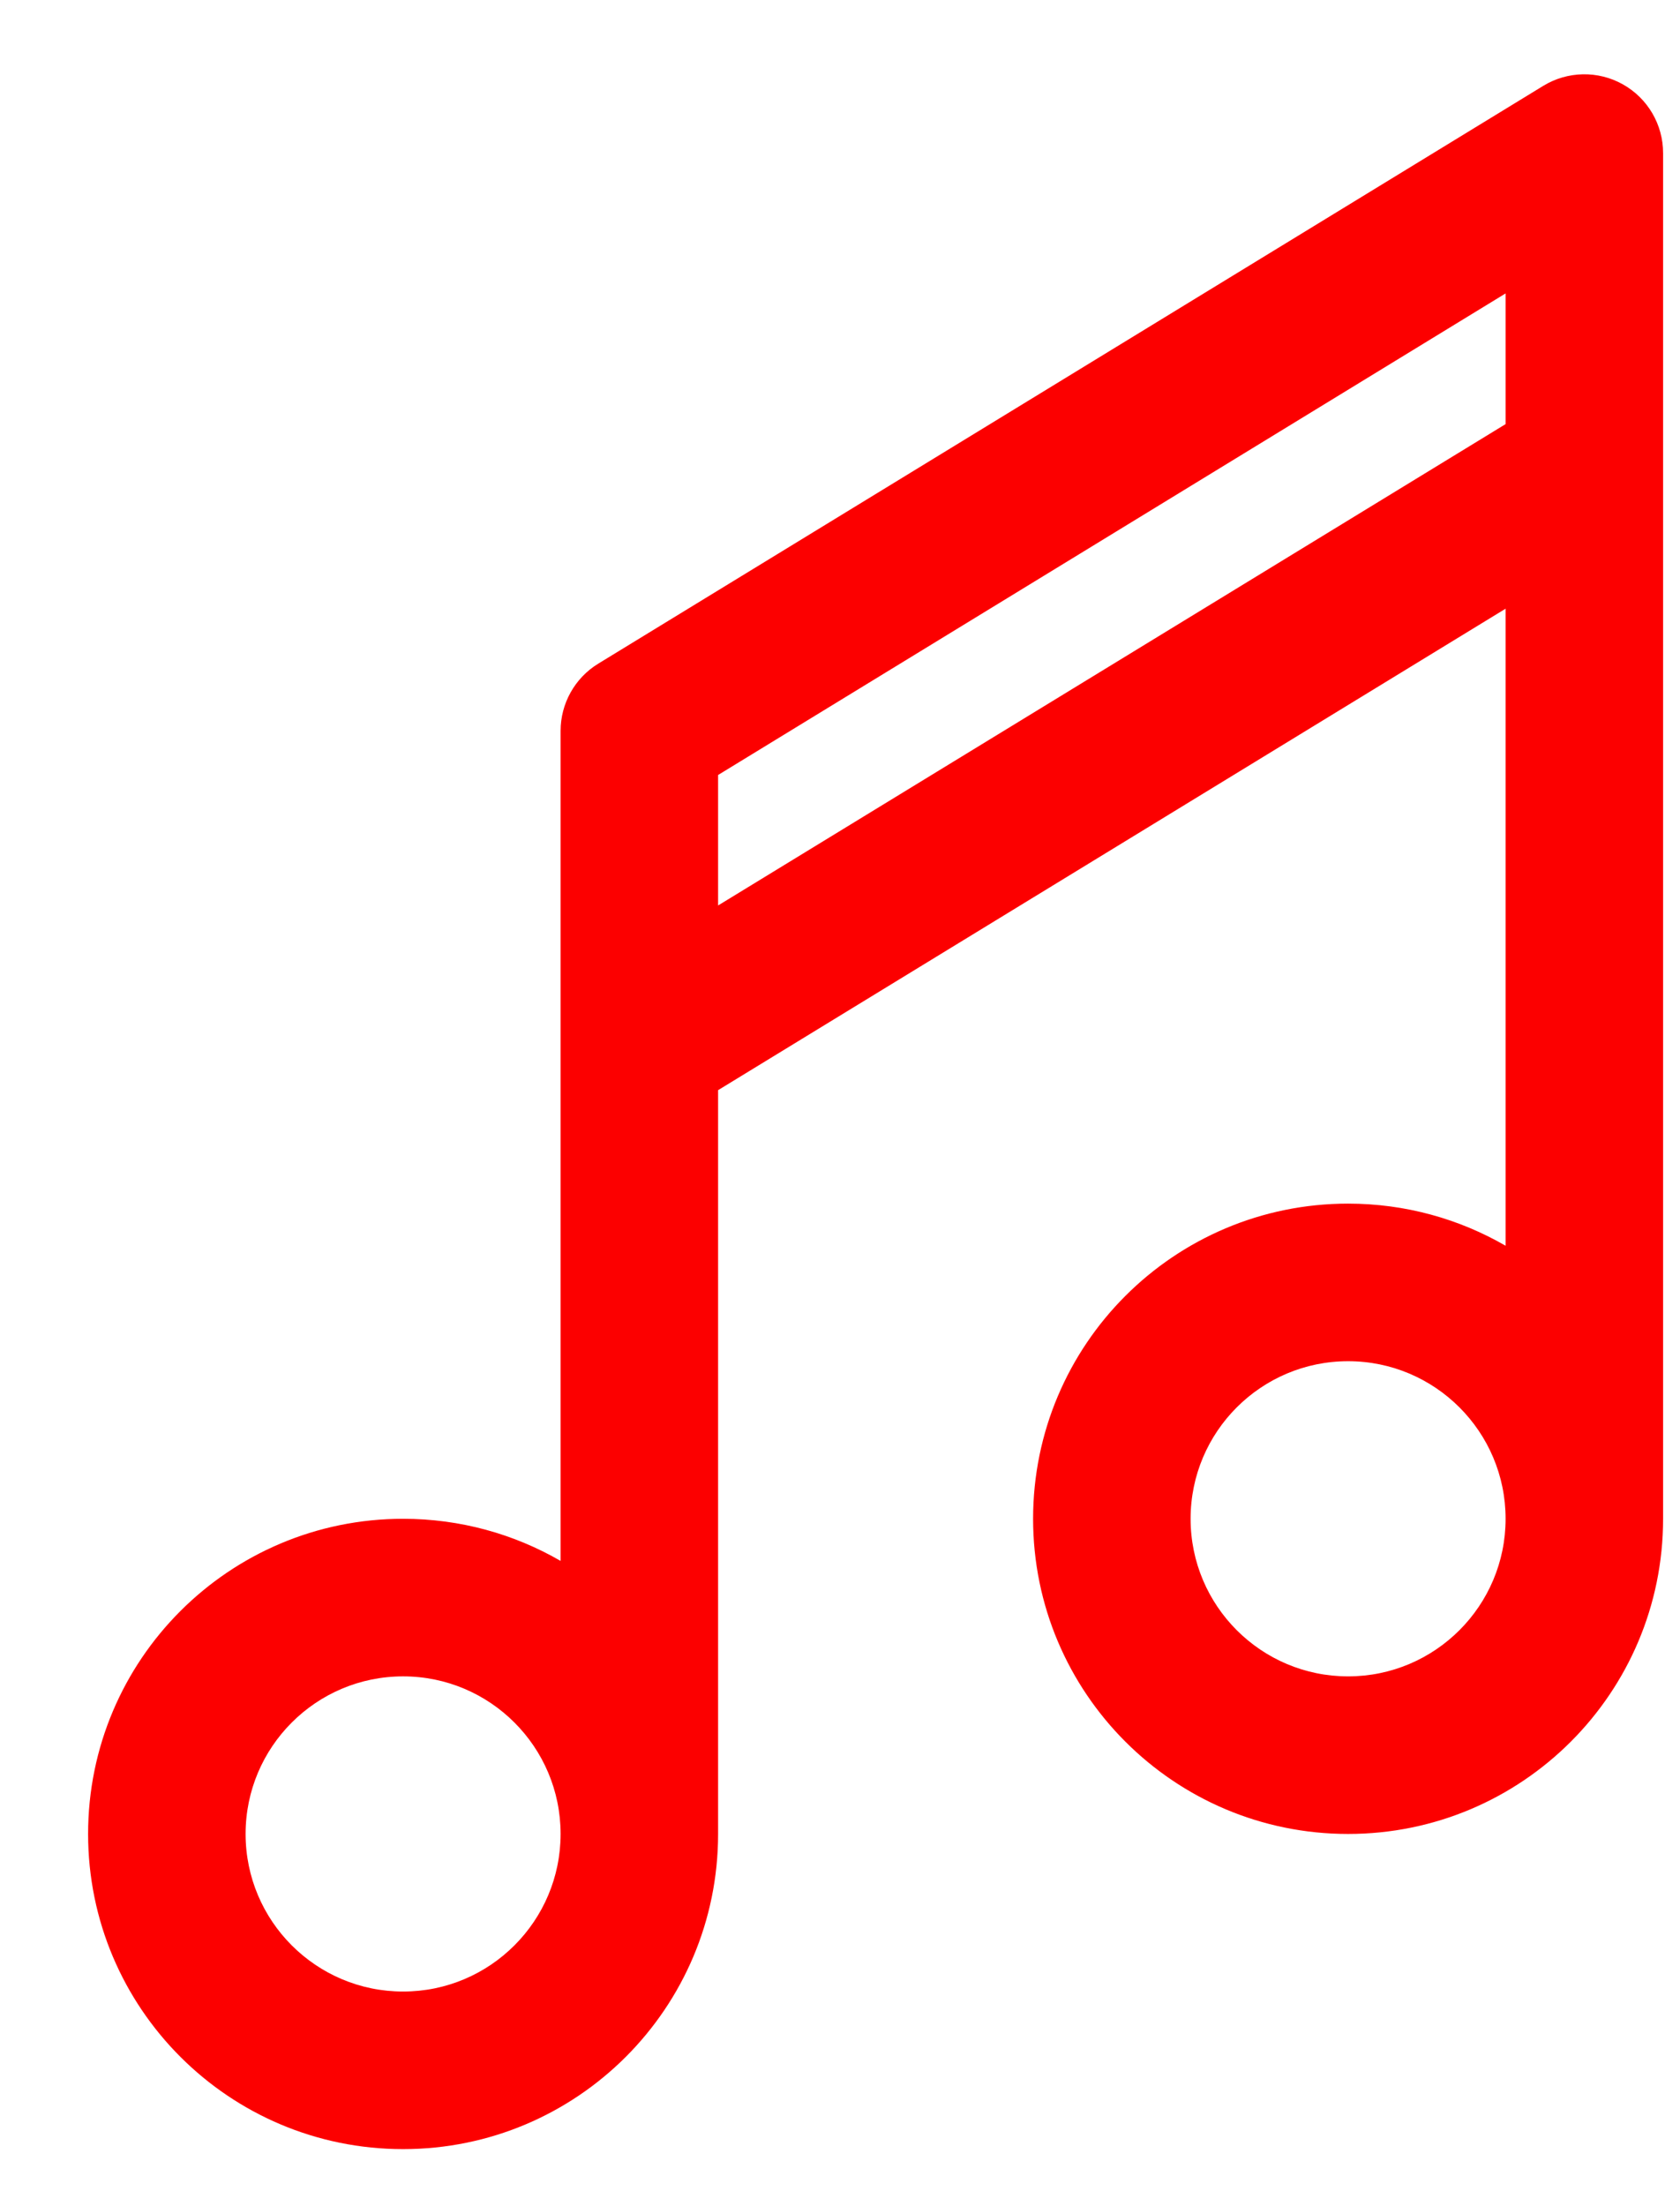 <svg width="16" height="21" viewBox="0 0 16 21" fill="none" xmlns="http://www.w3.org/2000/svg">
<path fill-rule="evenodd" clip-rule="evenodd" d="M15.839 1.457C15.839 1.186 15.693 0.936 15.456 0.803C15.219 0.67 14.929 0.676 14.698 0.817L5.698 6.317C5.475 6.453 5.339 6.696 5.339 6.957V14.858C4.898 14.603 4.385 14.457 3.839 14.457C2.182 14.457 0.839 15.8 0.839 17.457C0.839 19.114 2.182 20.457 3.839 20.457C5.496 20.457 6.839 19.114 6.839 17.457V10.377L14.339 5.794V11.858C13.898 11.603 13.385 11.457 12.839 11.457C11.182 11.457 9.839 12.8 9.839 14.457C9.839 16.114 11.182 17.457 12.839 17.457C14.496 17.457 15.839 16.114 15.839 14.457V1.457ZM14.339 14.457C14.339 13.629 13.667 12.957 12.839 12.957C12.011 12.957 11.339 13.629 11.339 14.457C11.339 15.285 12.011 15.957 12.839 15.957C13.667 15.957 14.339 15.285 14.339 14.457ZM5.339 17.457C5.339 16.629 4.667 15.957 3.839 15.957C3.011 15.957 2.339 16.629 2.339 17.457C2.339 18.285 3.011 18.957 3.839 18.957C4.667 18.957 5.339 18.285 5.339 17.457ZM14.339 4.037L6.839 8.619V7.377L14.339 2.793V4.037Z" fill="#FC0000"/>
</svg>
